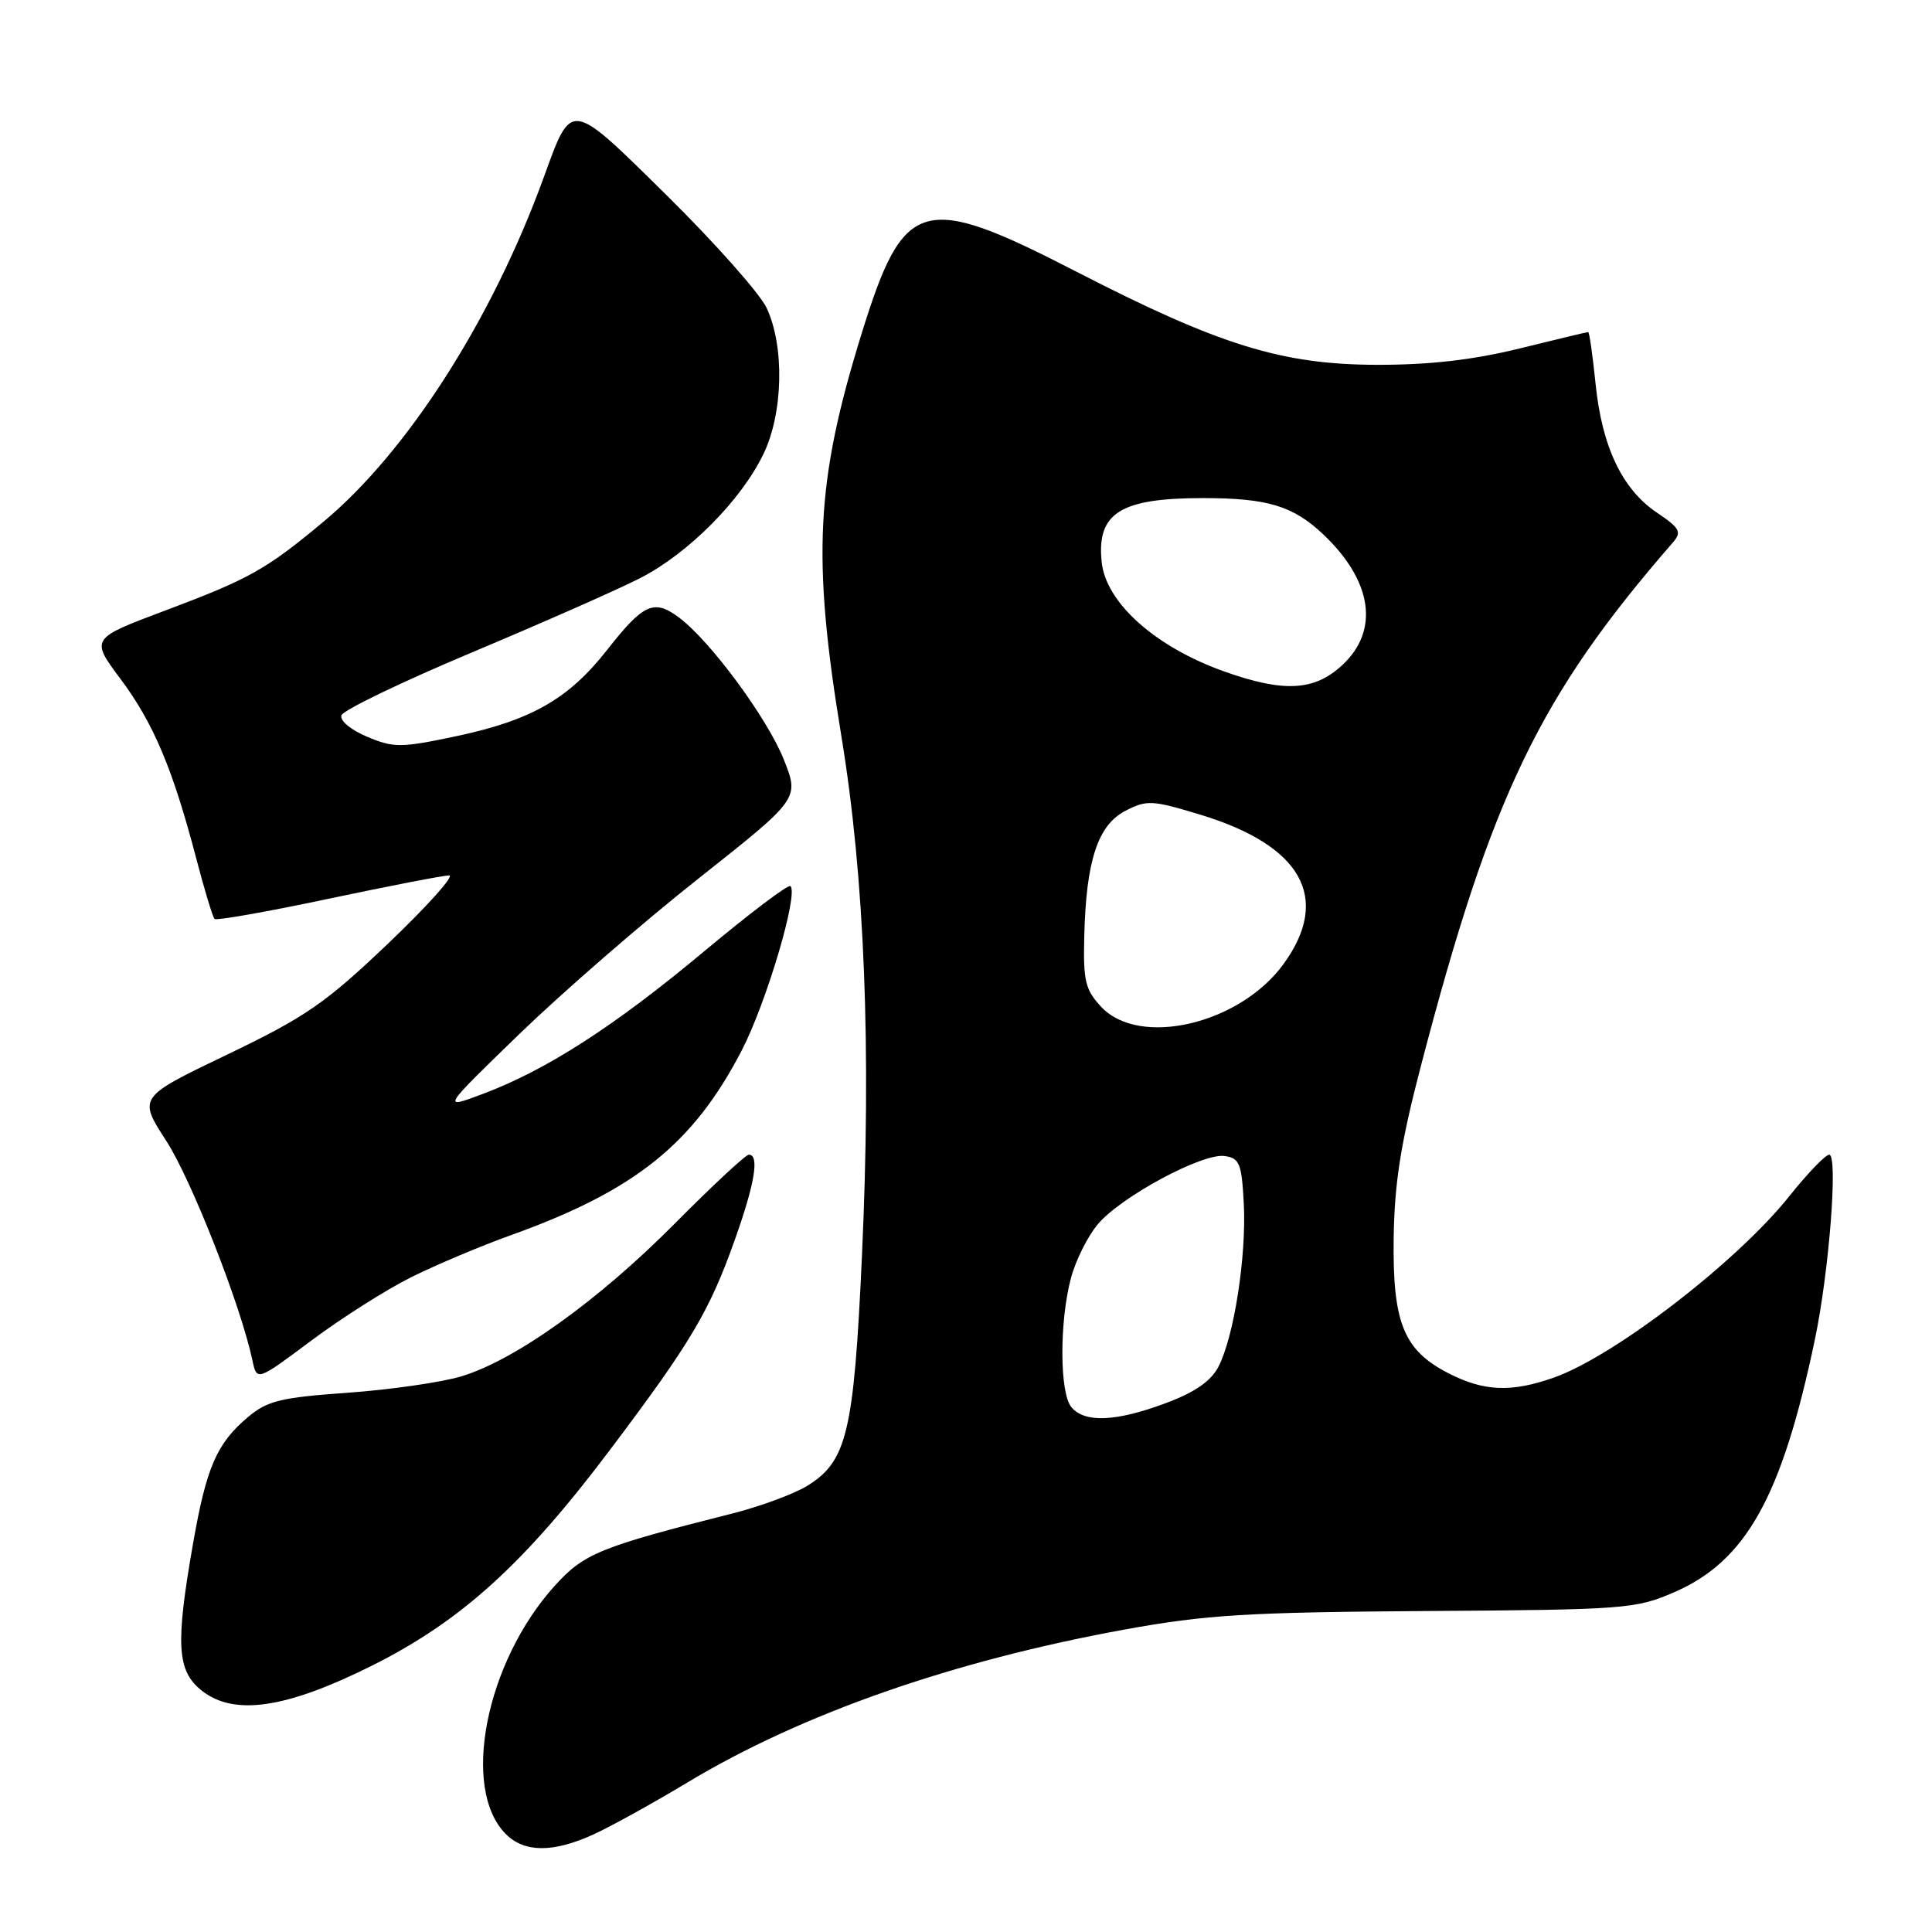 <?xml version="1.0" encoding="UTF-8" standalone="no"?>
<!DOCTYPE svg PUBLIC "-//W3C//DTD SVG 1.1//EN" "http://www.w3.org/Graphics/SVG/1.1/DTD/svg11.dtd" >
<svg xmlns="http://www.w3.org/2000/svg" xmlns:xlink="http://www.w3.org/1999/xlink" version="1.1" viewBox="0 0 256 256">
 <g >
 <path fill="currentColor"
d=" M 78.62 243.08 C 80.89 242.05 86.53 238.93 91.15 236.15 C 106.25 227.07 126.27 220.07 149.03 215.92 C 159.80 213.96 165.25 213.63 189.00 213.47 C 215.24 213.30 216.74 213.19 221.79 211.00 C 231.36 206.87 236.10 198.38 240.48 177.50 C 242.37 168.51 243.57 153.00 242.38 153.00 C 241.89 153.00 239.49 155.49 237.07 158.53 C 230.14 167.21 213.91 179.71 205.89 182.54 C 200.28 184.52 196.66 184.38 191.98 181.99 C 185.98 178.93 184.51 175.29 184.67 164.00 C 184.78 156.67 185.61 151.42 188.34 141.00 C 197.66 105.37 204.00 92.20 221.65 71.90 C 222.88 70.48 222.62 70.00 219.51 67.90 C 214.92 64.79 212.25 59.15 211.41 50.75 C 211.03 47.04 210.60 44.00 210.44 44.00 C 210.29 44.00 206.18 44.98 201.33 46.18 C 195.20 47.69 189.44 48.35 182.50 48.34 C 169.87 48.32 161.60 45.76 142.61 35.99 C 122.16 25.46 119.77 26.15 114.17 44.20 C 108.09 63.82 107.58 73.83 111.48 97.50 C 114.58 116.35 115.47 138.92 114.21 166.50 C 113.14 189.85 112.22 193.68 106.91 196.91 C 105.15 197.98 100.73 199.61 97.10 200.53 C 79.48 204.98 77.38 205.84 73.51 210.12 C 64.34 220.27 61.04 237.04 67.03 243.03 C 69.49 245.49 73.29 245.51 78.62 243.08 Z  M 49.26 220.72 C 61.11 214.80 69.45 207.24 80.90 192.02 C 91.58 177.84 94.01 173.74 97.40 164.19 C 100.02 156.82 100.65 153.00 99.23 153.00 C 98.81 153.00 94.42 157.08 89.48 162.06 C 79.32 172.32 68.21 180.27 61.07 182.39 C 58.41 183.18 51.64 184.15 46.03 184.55 C 37.23 185.17 35.43 185.61 32.88 187.75 C 28.71 191.26 27.35 194.40 25.57 204.58 C 23.23 217.96 23.44 221.41 26.75 224.03 C 31.03 227.40 37.90 226.39 49.26 220.72 Z  M 54.50 169.23 C 57.80 167.59 63.75 165.08 67.72 163.66 C 84.14 157.76 91.86 151.58 98.28 139.19 C 101.55 132.88 105.82 118.49 104.74 117.41 C 104.47 117.14 99.36 121.00 93.37 126.00 C 81.44 135.97 72.44 141.77 64.00 144.94 C 58.50 147.01 58.50 147.01 68.83 137.00 C 74.52 131.50 85.18 122.23 92.54 116.42 C 105.91 105.84 105.91 105.84 103.89 100.72 C 101.73 95.23 94.12 84.91 89.95 81.81 C 86.65 79.35 85.26 79.98 80.46 86.10 C 75.37 92.60 70.42 95.43 60.50 97.54 C 53.12 99.10 52.20 99.11 48.66 97.63 C 46.49 96.72 45.00 95.49 45.24 94.78 C 45.47 94.10 53.27 90.34 62.58 86.43 C 71.88 82.52 81.89 78.11 84.81 76.61 C 91.18 73.36 98.18 66.32 101.15 60.18 C 103.79 54.75 103.97 45.85 101.57 40.78 C 100.66 38.87 94.75 32.21 88.43 25.97 C 75.42 13.14 75.80 13.20 72.05 23.50 C 65.22 42.30 54.03 59.80 42.90 69.10 C 35.29 75.45 33.08 76.70 21.89 80.90 C 11.98 84.62 11.98 84.62 15.98 89.98 C 20.34 95.82 22.88 101.85 25.98 113.66 C 27.08 117.87 28.18 121.52 28.43 121.76 C 28.67 122.00 35.45 120.81 43.49 119.10 C 51.54 117.40 58.74 116.00 59.51 116.00 C 60.27 116.00 56.63 120.06 51.42 125.03 C 43.08 132.97 40.52 134.73 30.12 139.73 C 18.30 145.40 18.30 145.40 22.03 151.17 C 25.37 156.33 31.90 172.97 33.45 180.26 C 34.04 183.02 34.04 183.02 41.27 177.62 C 45.25 174.65 51.20 170.87 54.50 169.23 Z  M 141.96 186.45 C 140.39 184.56 140.37 175.06 141.92 169.30 C 142.54 166.98 144.14 163.80 145.47 162.21 C 148.55 158.56 159.33 152.76 162.27 153.18 C 164.25 153.46 164.53 154.16 164.81 159.50 C 165.17 166.47 163.51 177.10 161.46 181.08 C 160.46 183.01 158.34 184.48 154.48 185.92 C 147.87 188.39 143.72 188.57 141.96 186.45 Z  M 145.92 133.42 C 143.81 131.16 143.52 129.98 143.67 124.09 C 143.91 114.06 145.46 109.33 149.12 107.44 C 151.96 105.97 152.66 106.01 159.08 107.96 C 172.51 112.04 176.40 119.01 170.09 127.72 C 164.31 135.70 151.01 138.84 145.92 133.42 Z  M 162.24 88.98 C 153.13 85.75 146.56 79.90 145.98 74.50 C 145.29 67.99 148.42 66.00 159.39 66.00 C 167.95 66.00 171.33 67.02 175.34 70.81 C 181.84 76.97 182.81 83.51 177.89 88.10 C 174.19 91.56 170.14 91.79 162.24 88.98 Z "/>
</g>
</svg>